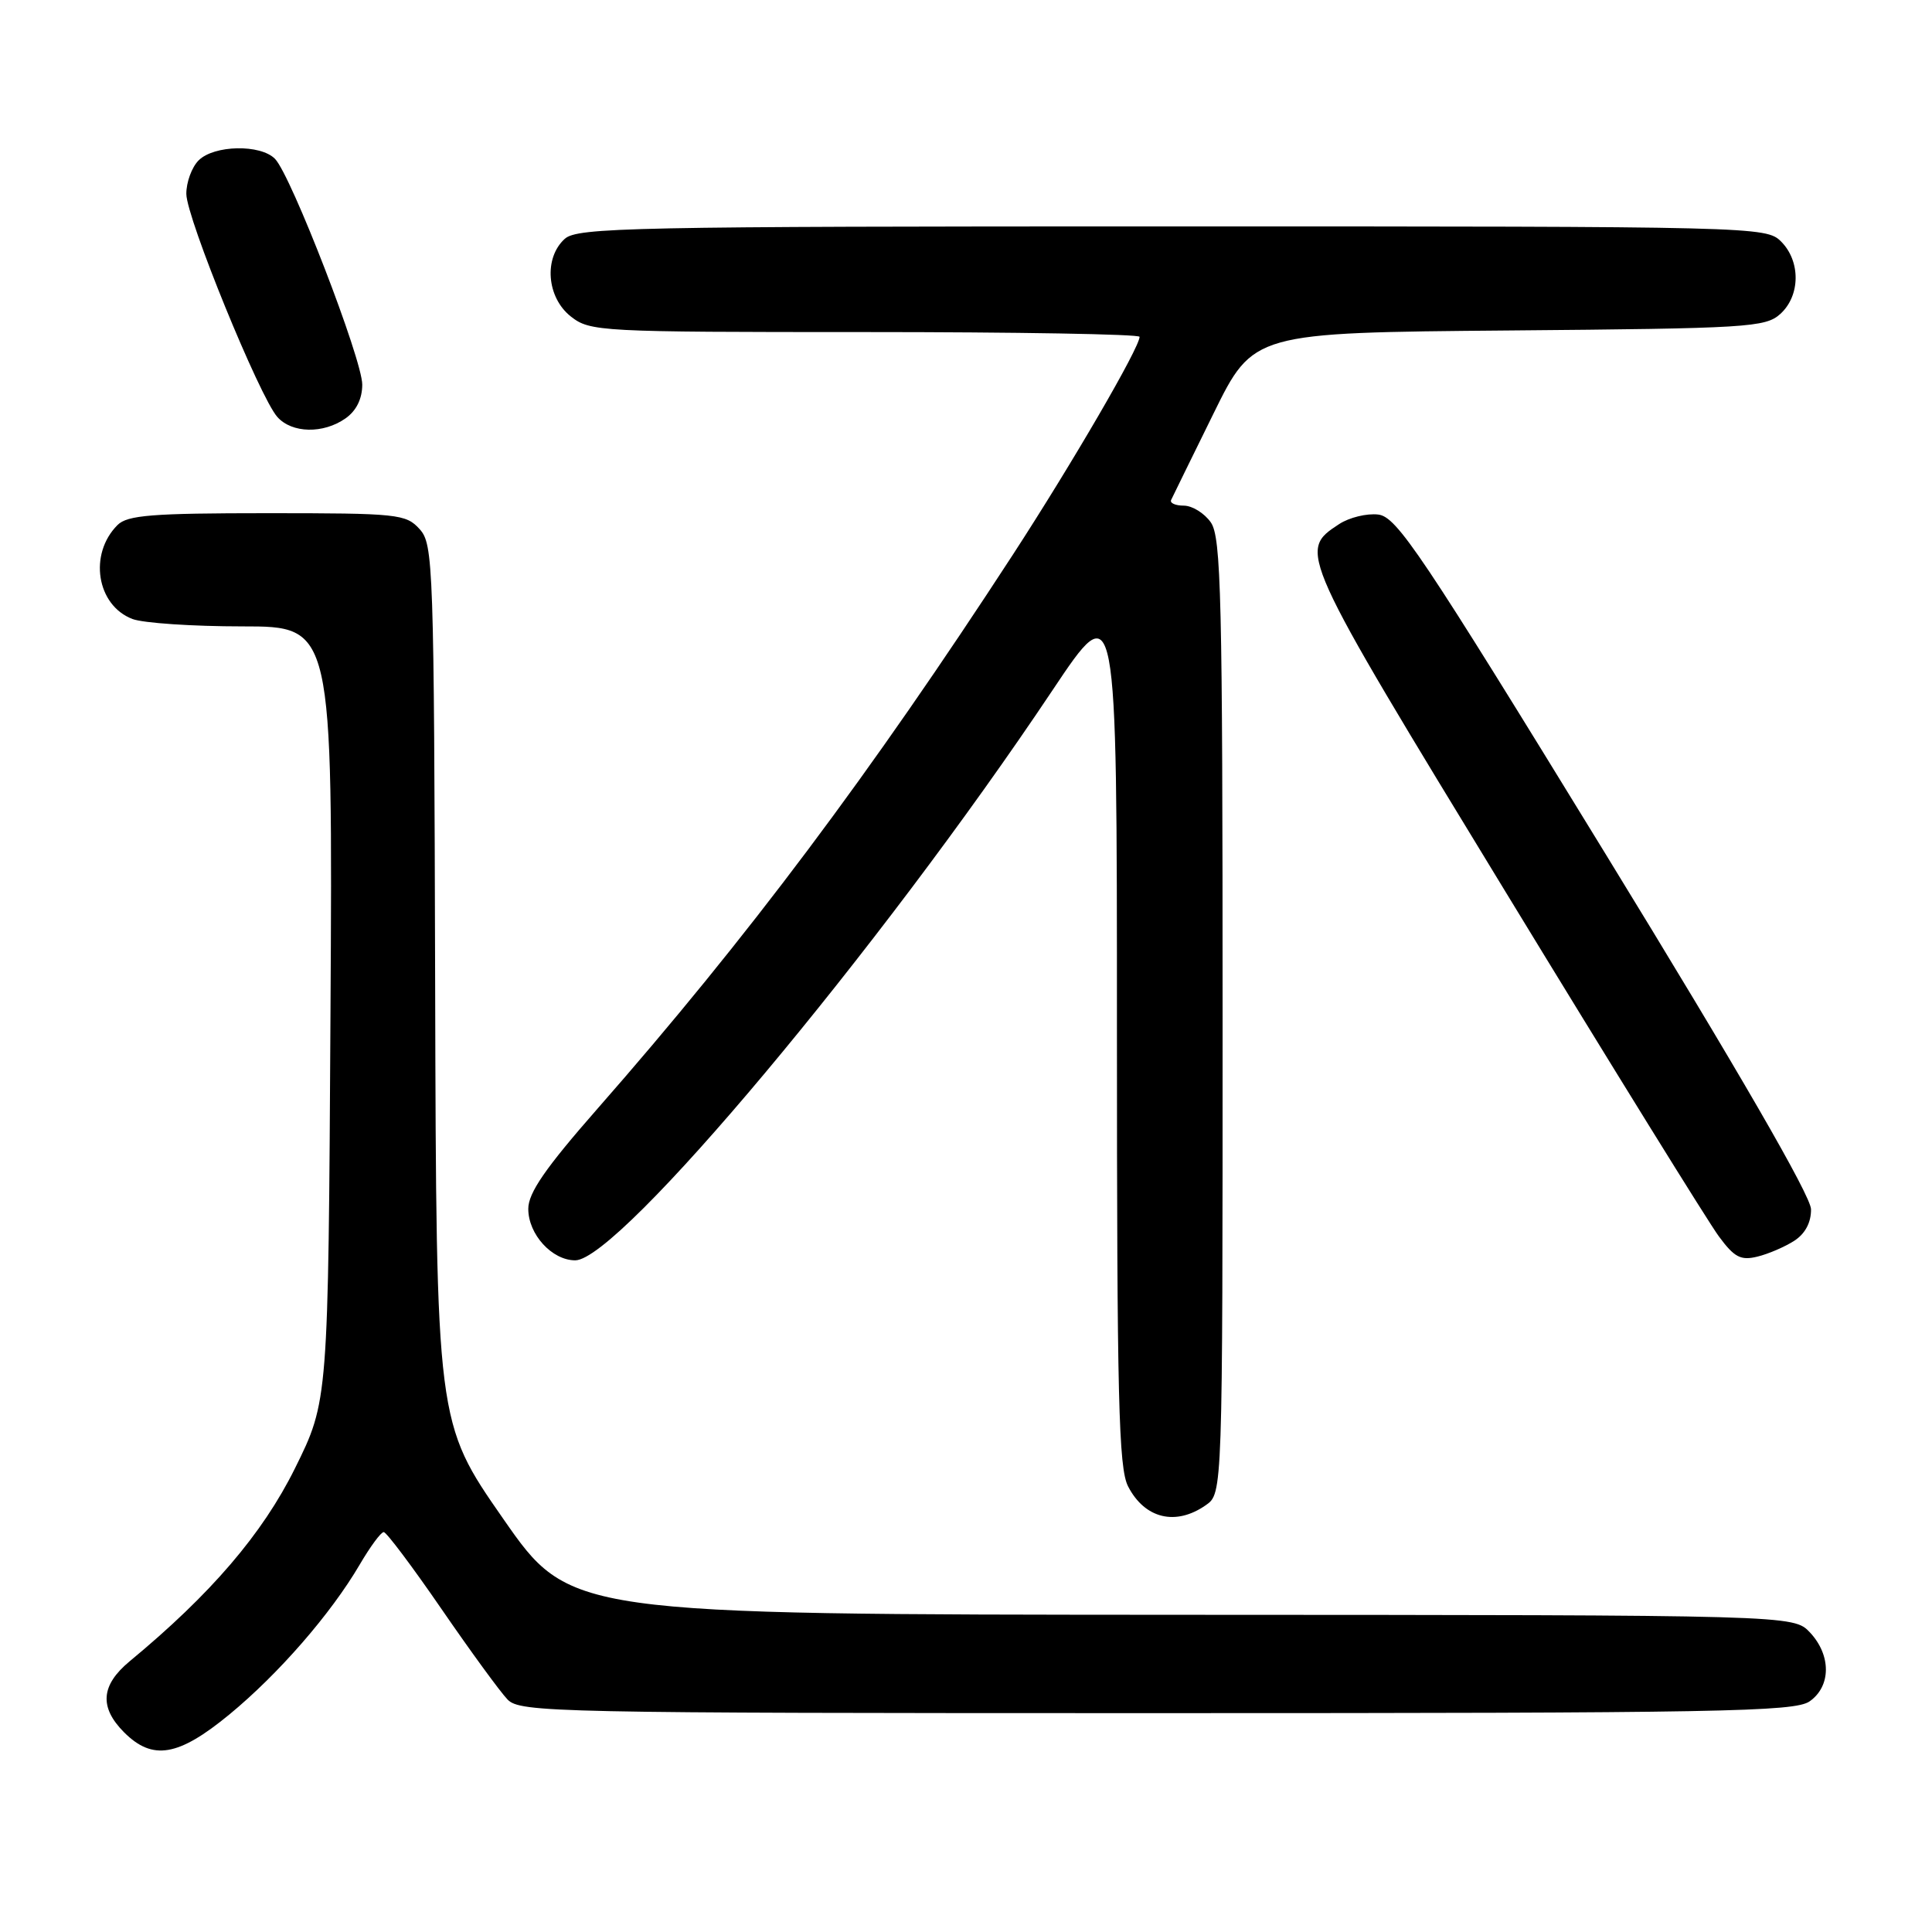 <?xml version="1.0" encoding="UTF-8" standalone="no"?>
<!DOCTYPE svg PUBLIC "-//W3C//DTD SVG 1.1//EN" "http://www.w3.org/Graphics/SVG/1.1/DTD/svg11.dtd" >
<svg xmlns="http://www.w3.org/2000/svg" xmlns:xlink="http://www.w3.org/1999/xlink" version="1.1" viewBox="0 0 256 256">
 <g >
 <path fill="currentColor"
d=" M 30.39 227.18 C 36.94 221.78 43.83 213.85 47.65 207.34 C 49.05 204.95 50.48 203.00 50.85 203.01 C 51.21 203.02 54.65 207.60 58.50 213.20 C 62.35 218.80 66.29 224.20 67.25 225.19 C 68.91 226.91 73.30 227.00 153.28 227.00 C 227.94 227.00 237.81 226.82 239.78 225.44 C 242.64 223.44 242.66 219.33 239.83 216.31 C 237.65 214.00 237.65 214.00 156.58 213.97 C 75.50 213.93 75.50 213.93 66.66 201.22 C 57.81 188.50 57.81 188.50 57.66 130.36 C 57.51 74.70 57.42 72.12 55.60 70.11 C 53.79 68.11 52.73 68.00 35.42 68.00 C 20.14 68.00 16.88 68.26 15.57 69.57 C 11.72 73.42 12.80 80.21 17.55 82.02 C 18.97 82.56 25.52 83.00 32.11 83.00 C 44.09 83.00 44.09 83.00 43.79 134.33 C 43.50 185.65 43.50 185.65 39.08 194.57 C 34.78 203.25 27.93 211.24 17.18 220.13 C 13.36 223.30 13.13 226.22 16.45 229.55 C 20.23 233.32 23.63 232.74 30.39 227.18 Z  M 159.78 199.44 C 162.00 197.89 162.00 197.89 162.00 134.67 C 162.00 79.06 161.81 71.18 160.44 69.22 C 159.59 68.00 157.97 67.00 156.86 67.00 C 155.75 67.00 154.99 66.66 155.18 66.25 C 155.37 65.84 157.90 60.68 160.80 54.79 C 166.07 44.08 166.07 44.08 199.93 43.79 C 231.60 43.52 233.93 43.38 235.90 41.60 C 238.57 39.18 238.61 34.61 236.00 32.00 C 234.03 30.03 232.67 30.00 155.33 30.00 C 83.53 30.00 76.50 30.14 74.83 31.65 C 72.03 34.19 72.44 39.41 75.63 41.93 C 78.19 43.94 79.36 44.00 114.63 44.00 C 134.64 44.00 151.00 44.28 151.00 44.63 C 151.00 46.06 142.09 61.38 134.21 73.50 C 115.34 102.51 99.01 124.30 79.15 146.93 C 72.25 154.80 70.00 158.06 70.00 160.18 C 70.00 163.56 73.14 167.00 76.22 167.00 C 82.04 167.00 116.53 125.80 139.45 91.48 C 148.00 78.68 148.00 78.68 148.00 136.39 C 148.00 185.37 148.22 194.53 149.48 196.96 C 151.69 201.24 155.80 202.23 159.78 199.44 Z  M 237.75 164.41 C 239.20 163.47 239.99 161.98 239.97 160.23 C 239.94 158.45 230.43 142.00 212.65 113.00 C 188.26 73.20 185.08 68.47 182.62 68.18 C 181.11 68.00 178.78 68.57 177.45 69.44 C 171.98 73.03 171.98 73.03 199.54 118.25 C 213.70 141.49 226.40 162.00 227.76 163.83 C 229.81 166.61 230.66 167.05 232.86 166.51 C 234.31 166.16 236.51 165.21 237.75 164.41 Z  M 45.78 55.44 C 47.21 54.44 48.00 52.85 48.00 50.96 C 48.00 47.62 38.58 23.24 36.44 21.05 C 34.53 19.09 28.36 19.21 26.32 21.25 C 25.41 22.16 24.68 24.16 24.69 25.70 C 24.72 28.90 34.40 52.61 36.75 55.25 C 38.68 57.42 42.83 57.51 45.78 55.44 Z "/>
</g>
</svg>